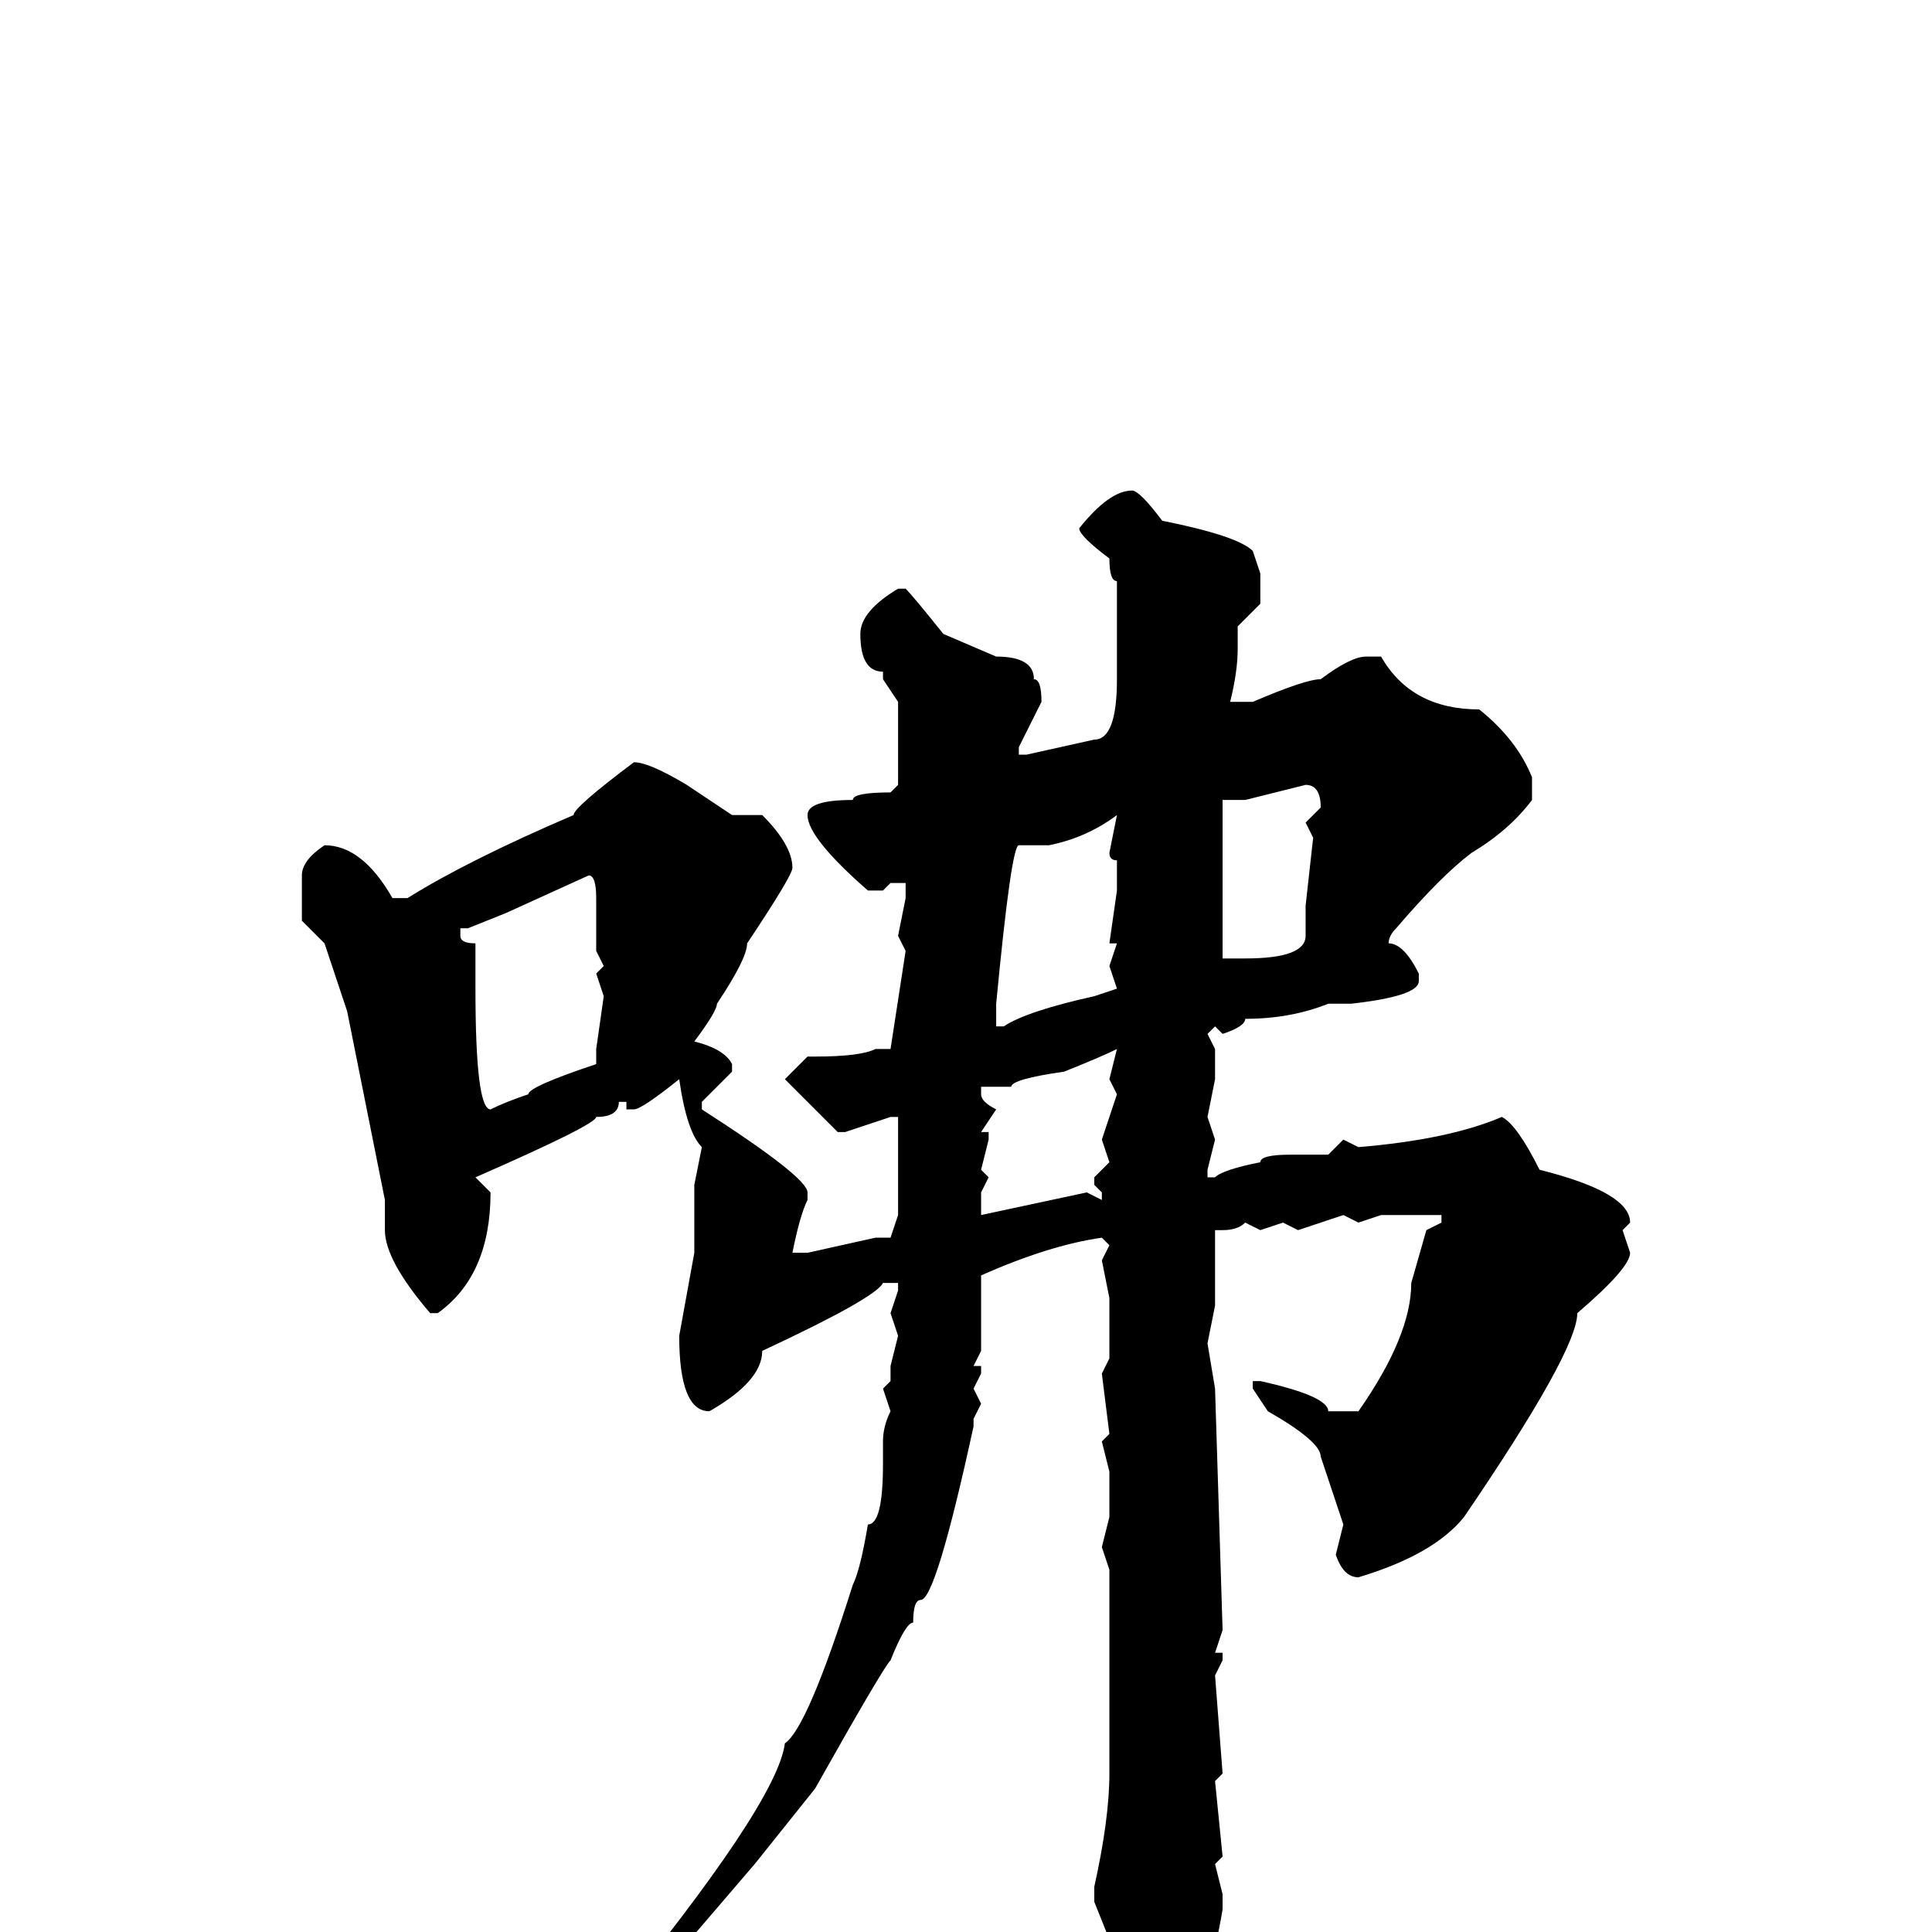 <svg xmlns="http://www.w3.org/2000/svg" viewBox="0 -256 256 256">
	<path fill="#000000" d="M150 -191Q151 -191 154 -187Q164 -185 166 -183L167 -180V-178V-176L164 -173V-171V-170Q164 -167 163 -163H166Q173 -166 175 -166Q179 -169 181 -169H183Q187 -162 196 -162Q201 -158 203 -153V-150Q200 -146 195 -143Q191 -140 185 -133Q184 -132 184 -131Q186 -131 188 -127V-126Q188 -124 179 -123H176Q171 -121 165 -121Q165 -120 162 -119L161 -120L160 -119L161 -117V-113L160 -108L161 -105L160 -101V-100H161Q162 -101 167 -102Q167 -103 171 -103H176L178 -105L180 -104Q192 -105 199 -108Q201 -107 204 -101Q216 -98 216 -94L215 -93L216 -90Q216 -88 209 -82Q209 -77 194 -55Q190 -50 180 -47Q178 -47 177 -50L178 -54L175 -63Q175 -65 168 -69L166 -72V-73H167Q176 -71 176 -69H177H180Q187 -79 187 -86L189 -93L191 -94V-95H188H185H183L180 -94L178 -95L172 -93L170 -94L167 -93L165 -94Q164 -93 162 -93H161V-83L160 -78L161 -72L162 -40L161 -37H162V-36L161 -34L162 -21L161 -20L162 -10L161 -9L162 -5V-3Q160 9 157 9Q153 14 152 15H150Q148 15 148 6Q147 6 147 4V1L145 -4V-6Q147 -15 147 -21V-33V-39V-44V-48L146 -51L147 -55V-61L146 -65L147 -66L146 -74L147 -76V-84L146 -89L147 -91L146 -92Q139 -91 130 -87V-84V-81V-79V-77L129 -75H130V-74L129 -72L130 -70L129 -68V-67Q124 -44 122 -44Q121 -44 121 -41Q120 -41 118 -36Q117 -35 108 -19L100 -9L82 12H81L80 11Q103 -17 104 -25Q107 -27 113 -46Q114 -48 115 -54Q117 -54 117 -62V-65Q117 -67 118 -69L117 -72L118 -73V-75L119 -79L118 -82L119 -85V-86H117Q116 -84 101 -77Q101 -73 94 -69Q90 -69 90 -79L92 -90V-92V-99L93 -104Q91 -106 90 -113Q85 -109 84 -109H83V-110H82Q82 -108 79 -108Q79 -107 63 -100L65 -98Q65 -87 58 -82H57Q51 -89 51 -93V-97L46 -122L43 -131L40 -134V-140Q40 -142 43 -144Q48 -144 52 -137H54Q62 -142 76 -148Q76 -149 84 -155Q86 -155 91 -152L97 -148H101Q105 -144 105 -141Q105 -140 99 -131Q99 -129 95 -123Q95 -122 92 -118Q96 -117 97 -115V-114L93 -110V-109Q107 -100 107 -98V-97Q106 -95 105 -90H107L116 -92H118L119 -95V-104V-107V-108H118L112 -106H111L104 -113L107 -116H108Q114 -116 116 -117H117H118L120 -130L119 -132L120 -137V-139H118L117 -138H115Q107 -145 107 -148Q107 -150 113 -150Q113 -151 118 -151L119 -152V-155V-163L117 -166V-167Q114 -167 114 -172Q114 -175 119 -178H120Q121 -177 125 -172L132 -169Q137 -169 137 -166Q138 -166 138 -163L135 -157V-156H136L145 -158Q148 -158 148 -166V-168V-171V-173V-175V-176V-179Q147 -179 147 -182Q143 -185 143 -186Q147 -191 150 -191ZM165 -150H162V-147V-141V-139V-137V-132V-131V-129H165Q173 -129 173 -132V-133V-136L174 -145L173 -147L175 -149Q175 -152 173 -152ZM132 -120H133Q136 -122 145 -124L148 -125L147 -128L148 -131H147L148 -138V-139V-141V-142Q147 -142 147 -143L148 -148Q144 -145 139 -144H135Q134 -144 132 -123ZM61 -132Q61 -131 63 -131V-130V-125Q63 -109 65 -109Q67 -110 70 -111Q70 -112 79 -115V-116V-117L80 -124L79 -127L80 -128L79 -130V-137Q79 -140 78 -140L67 -135L62 -133H61ZM134 -112H131H130V-111Q130 -110 132 -109L130 -106H131V-105L130 -101L131 -100L130 -98V-95L144 -98L146 -97V-98L145 -99V-100L147 -102L146 -105L148 -111L147 -113L148 -117Q146 -116 141 -114Q134 -113 134 -112Z"/>
</svg>